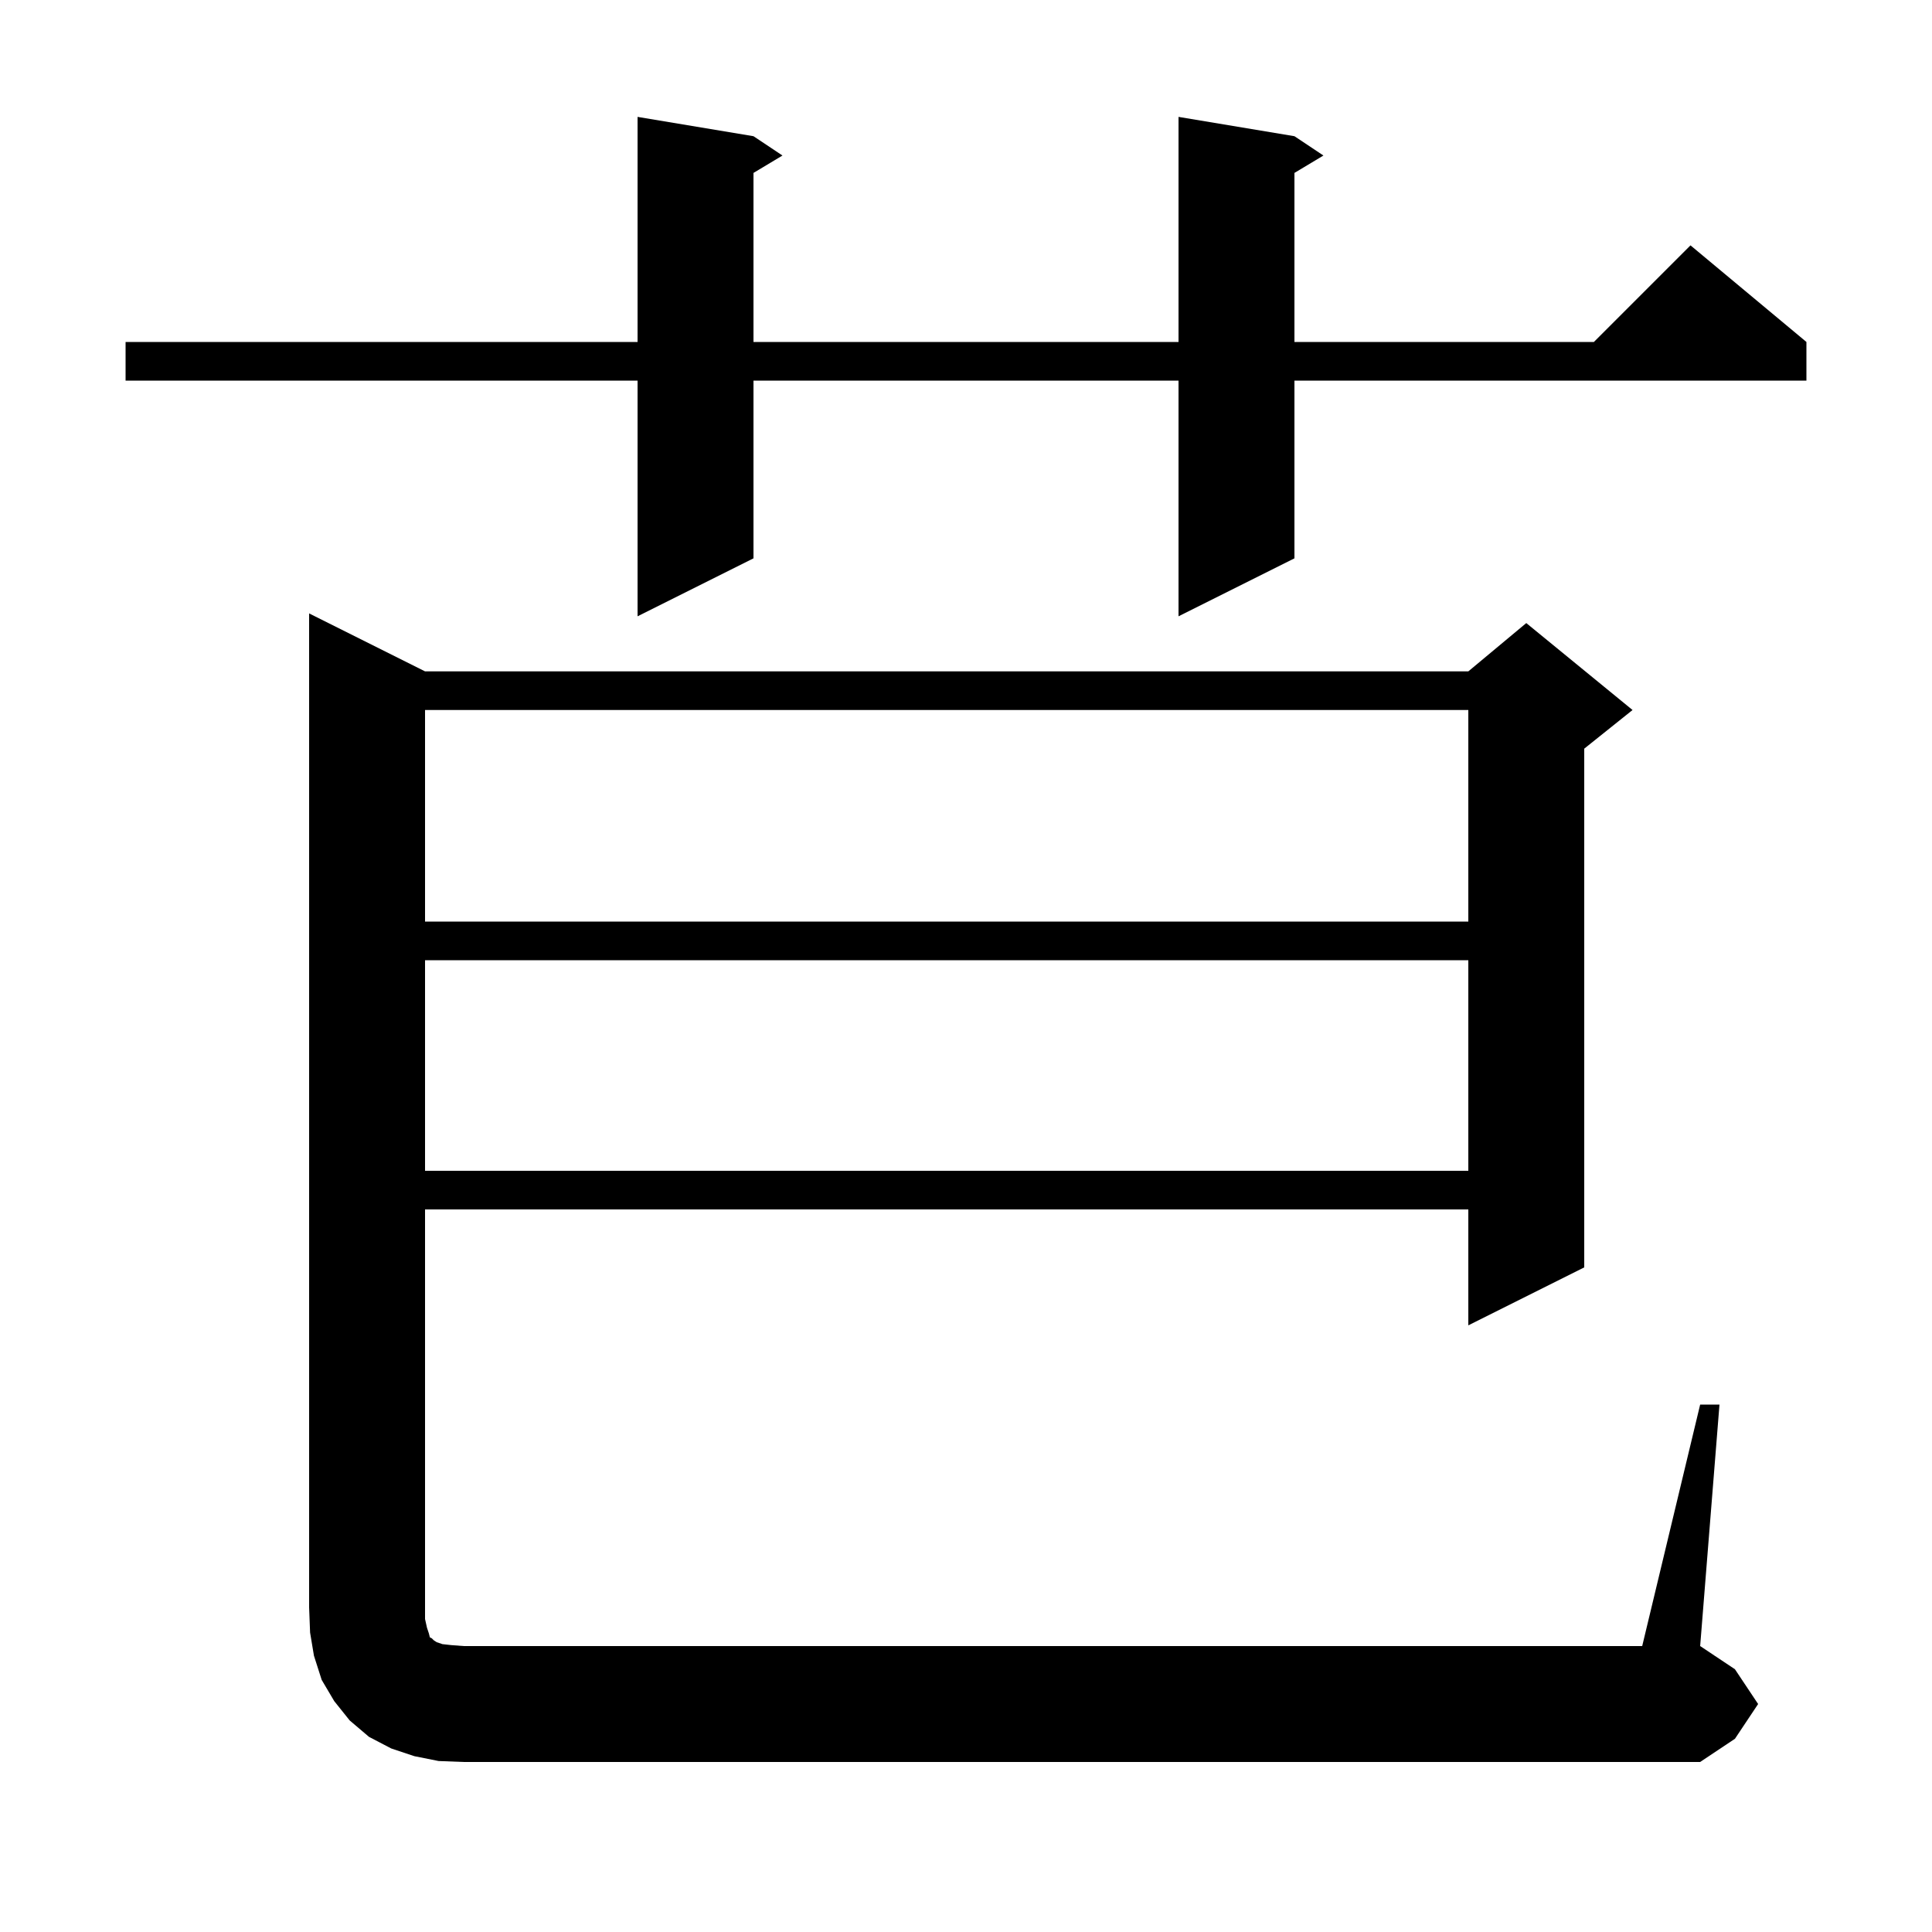 <svg xmlns="http://www.w3.org/2000/svg" xmlns:xlink="http://www.w3.org/1999/xlink" version="1.1" baseProfile="full" viewBox="0 0 200 200" width="200" height="200">
<g fill="black">
<path d="M 176.0 145.4 L 178.0 145.4 L 176.0 170.4 L 179.6 172.8 L 182.0 176.4 L 179.6 180.0 L 176.0 182.4 L 48.0 182.4 L 45.4 182.3 L 42.9 181.8 L 40.5 181.0 L 38.2 179.8 L 36.2 178.1 L 34.6 176.1 L 33.3 173.9 L 32.5 171.4 L 32.1 169.0 L 32.0 166.4 L 32.0 63.5 L 44.0 69.5 L 152.0 69.5 L 158.0 64.5 L 169.0 73.5 L 164.0 77.5 L 164.0 131.2 L 152.0 137.2 L 152.0 125.2 L 44.0 125.2 L 44.0 167.6 L 44.2 168.5 L 44.4 169.1 L 44.5 169.5 L 44.7 169.6 L 44.9 169.8 L 45.2 170.0 L 45.8 170.2 L 46.7 170.3 L 48.0 170.4 L 170.0 170.4 Z M 44.0 99.4 L 44.0 121.2 L 152.0 121.2 L 152.0 99.4 Z M 44.0 73.5 L 44.0 95.4 L 152.0 95.4 L 152.0 73.5 Z M 134.0 14.1 L 137.0 16.1 L 134.0 17.9 L 134.0 35.4 L 165.0 35.4 L 175.0 25.4 L 187.0 35.4 L 187.0 39.4 L 134.0 39.4 L 134.0 57.8 L 122.0 63.8 L 122.0 39.4 L 78.0 39.4 L 78.0 57.8 L 66.0 63.8 L 66.0 39.4 L 13.0 39.4 L 13.0 35.4 L 66.0 35.4 L 66.0 12.1 L 78.0 14.1 L 81.0 16.1 L 78.0 17.9 L 78.0 35.4 L 122.0 35.4 L 122.0 12.1 Z " />
</g>
</svg>
